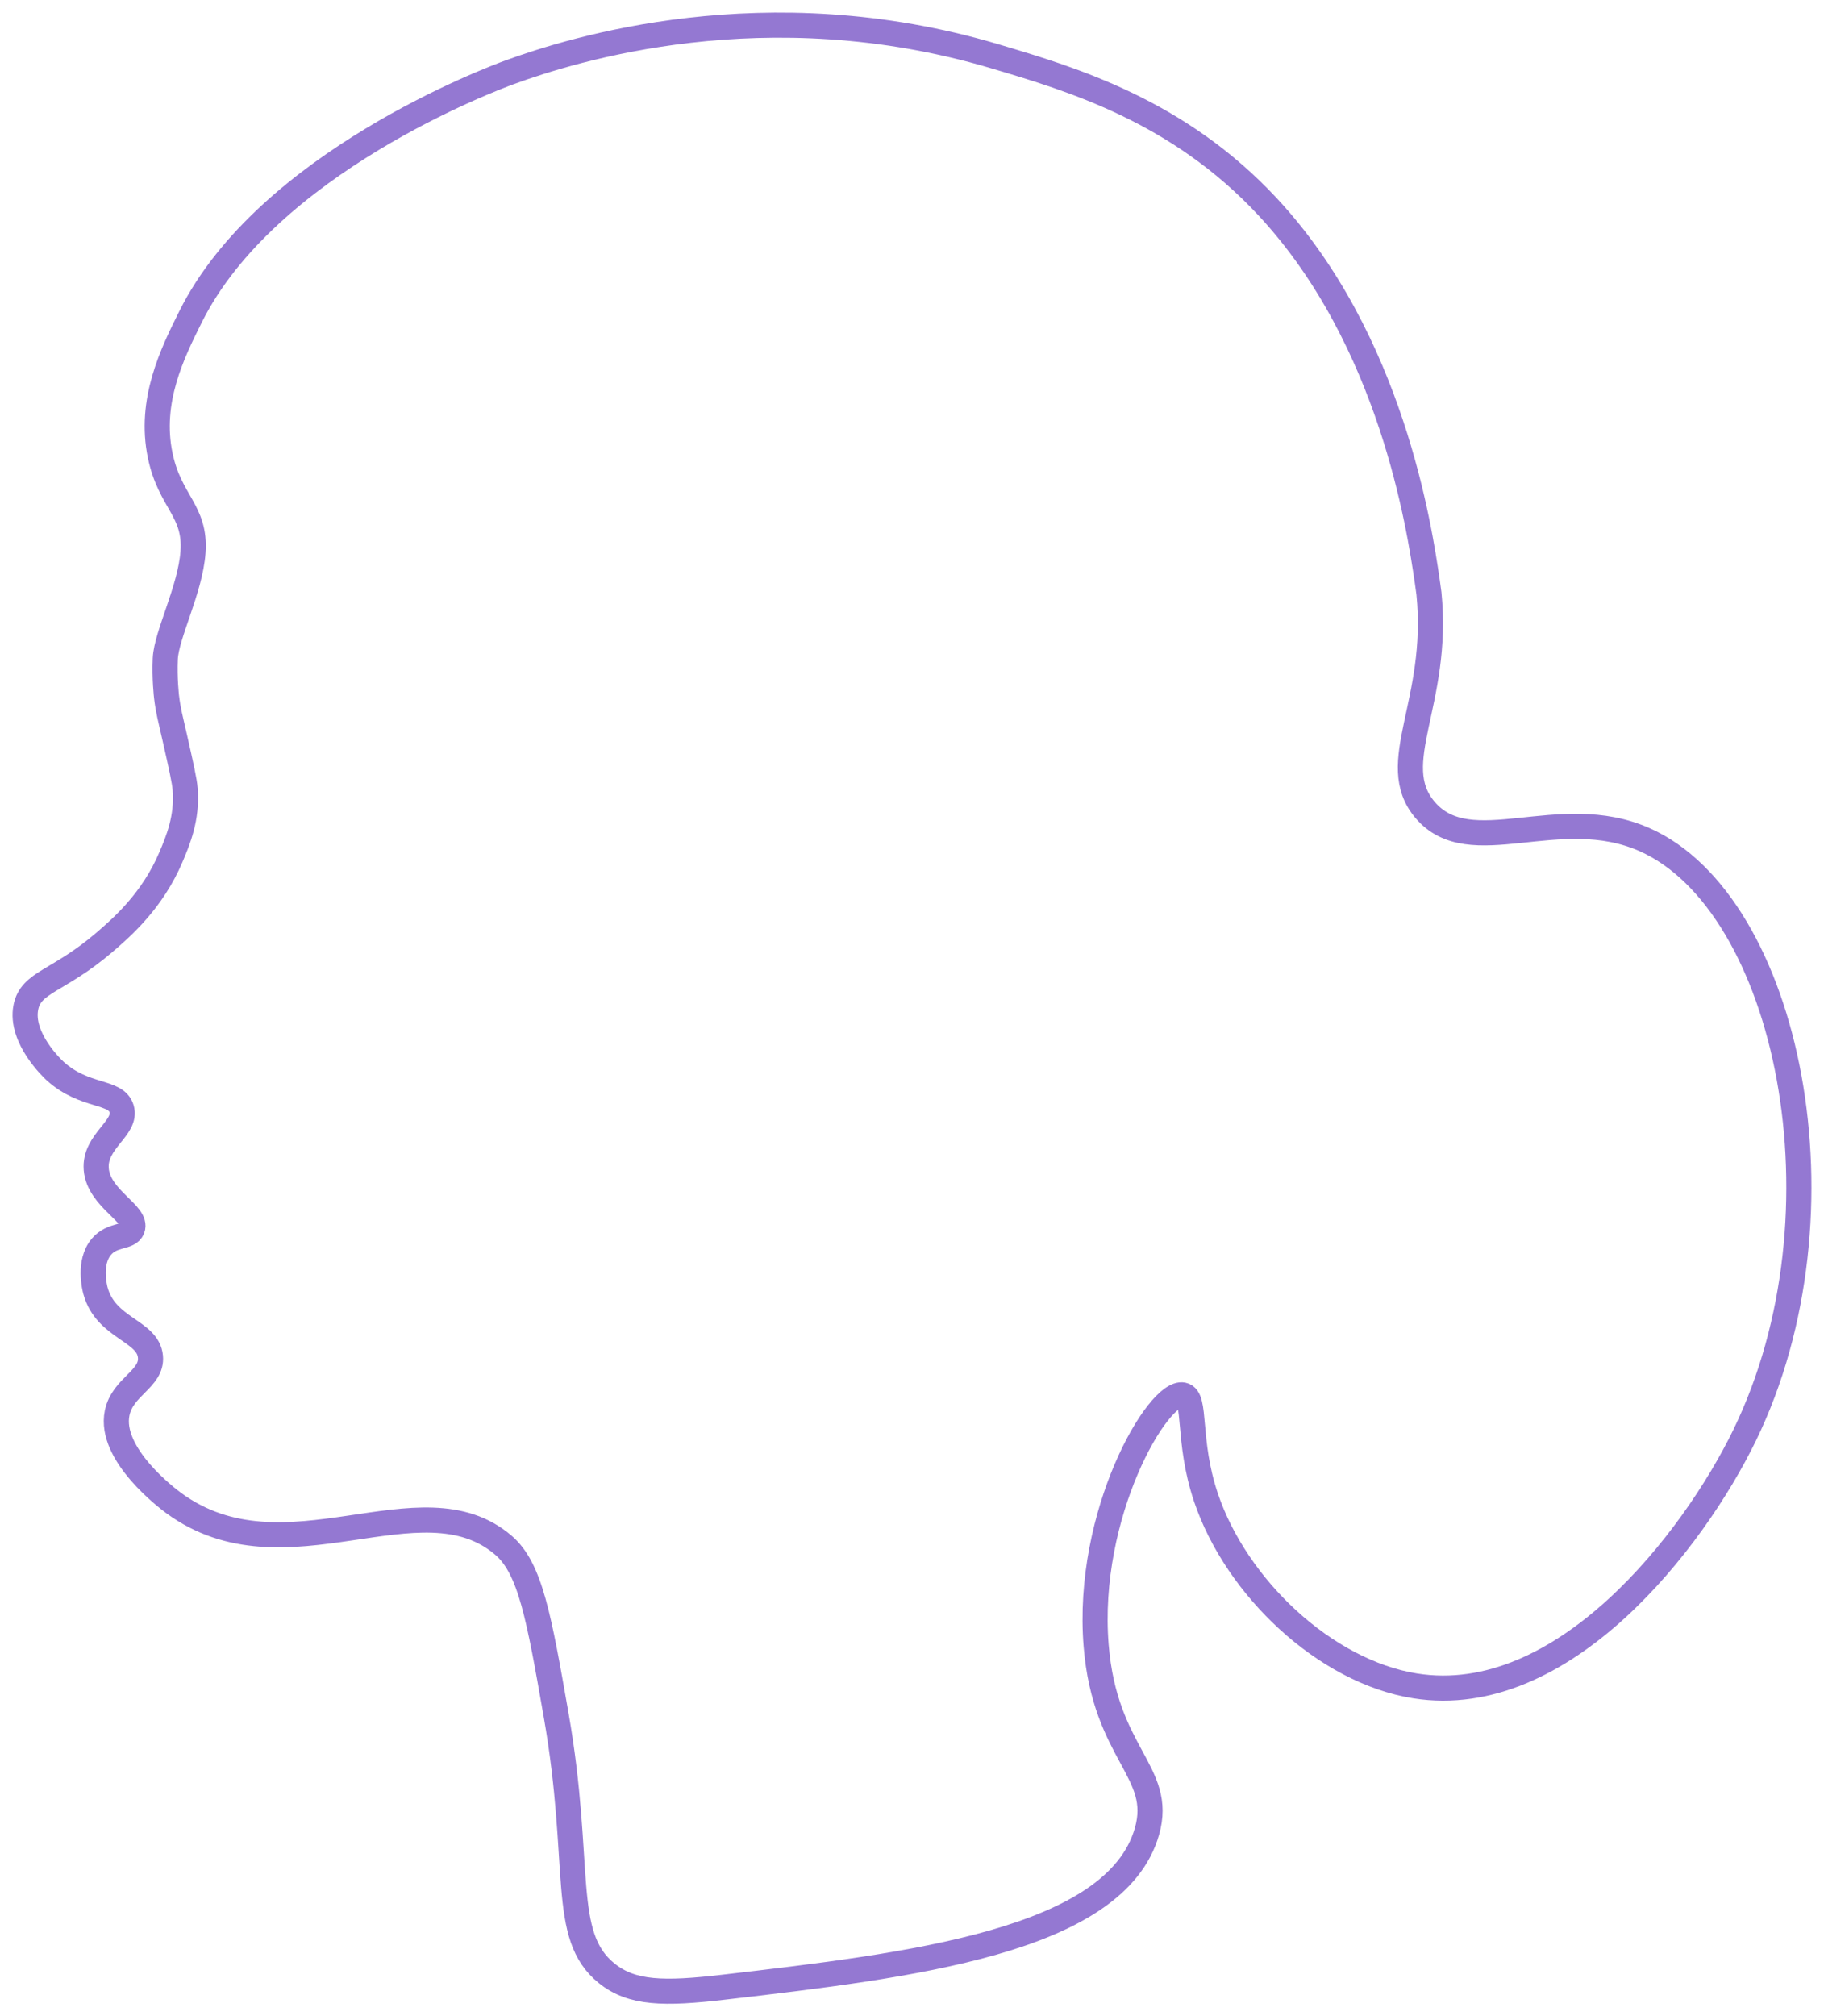 <svg width="581" height="642" viewBox="0 0 581 642" fill="none" xmlns="http://www.w3.org/2000/svg">
<g filter="url(#filter0_d_244_506)">
<path d="M61.477 171.84C60.608 183.739 53.005 198.079 52.651 205.707C52.359 211.964 53.048 217.849 53.048 217.849C53.57 222.288 54.271 224.685 55.667 230.856C57.734 240.003 58.764 244.573 58.982 247.338C59.702 256.51 56.66 263.689 54.463 268.863C48.592 282.705 39.004 291.111 33.331 295.98C18.579 308.639 9.84 308.533 8.233 316.733C6.315 326.521 16.86 336.372 17.517 336.976C26.926 345.556 36.962 343.103 38.724 349.006C40.574 355.189 29.949 359.267 30.656 368.246C31.401 377.735 44 382.511 42.163 387.256C41.002 390.244 35.863 388.75 32.301 392.953C28.056 397.965 30.197 406.191 30.414 406.988C33.741 419.111 47.159 419.59 47.922 427.959C48.574 435.095 39.041 437.411 37.309 445.91C34.622 459.104 53.588 473.295 55.339 474.577C90.863 500.58 133.991 465.368 160.38 488.021C168.957 495.387 171.688 510.935 177.143 542.036C185.578 590.124 178.229 612.248 193.273 624.321C201.292 630.759 211.427 630.94 230.672 628.704C289.614 621.849 355.344 614.203 365.349 579.103C370.767 560.094 351.987 554.614 349.163 520C345.725 477.878 368.992 438.594 376.806 440.151C381.243 441.035 378.004 454.565 384.117 472.753C393.749 501.427 422.093 528.213 450.748 532.784C497.922 540.305 539.367 486.564 555.696 453.033C590.327 381.926 569.524 283.577 523.851 263.346C496.444 251.204 468.33 270.856 453.919 253.869C441.314 239.013 458.667 219.735 455.16 184.929C455.16 184.929 454.943 183.241 454.608 180.937C452.15 164.306 443.294 104.3 403.791 61.86C375.354 31.312 341.672 21.287 316.909 13.928C243.805 -7.816 181.934 11.904 162.49 18.959C156.737 21.044 85.098 47.862 60.676 96.909C54.978 108.354 47.394 123.584 51.031 141.037C54.122 155.869 62.451 158.565 61.477 171.84Z" fill="white"/>
<path d="M61.477 171.84C60.608 183.739 53.005 198.079 52.651 205.707C52.359 211.964 53.048 217.849 53.048 217.849C53.57 222.288 54.271 224.685 55.667 230.856C57.734 240.003 58.764 244.573 58.982 247.338C59.702 256.51 56.66 263.689 54.463 268.863C48.592 282.705 39.004 291.111 33.331 295.98C18.579 308.639 9.84 308.533 8.233 316.733C6.315 326.521 16.86 336.372 17.517 336.976C26.926 345.556 36.962 343.103 38.724 349.006C40.574 355.189 29.949 359.267 30.656 368.246C31.401 377.735 44 382.511 42.163 387.256C41.002 390.244 35.863 388.75 32.301 392.953C28.056 397.965 30.197 406.191 30.414 406.988C33.741 419.111 47.159 419.59 47.922 427.959C48.574 435.095 39.041 437.411 37.309 445.91C34.622 459.104 53.588 473.295 55.339 474.577C90.863 500.58 133.991 465.368 160.38 488.021C168.957 495.387 171.688 510.935 177.143 542.036C185.578 590.124 178.229 612.248 193.273 624.321C201.292 630.759 211.427 630.94 230.672 628.704C289.614 621.849 355.344 614.203 365.349 579.103C370.767 560.094 351.987 554.614 349.163 520C345.725 477.878 368.992 438.594 376.806 440.151C381.243 441.035 378.004 454.565 384.117 472.753C393.749 501.427 422.093 528.213 450.748 532.784C497.922 540.305 539.367 486.564 555.696 453.033C590.327 381.926 569.524 283.577 523.851 263.346C496.444 251.204 468.33 270.856 453.919 253.869C441.314 239.013 458.667 219.735 455.16 184.929C455.16 184.929 454.943 183.241 454.608 180.937C452.15 164.306 443.294 104.3 403.791 61.86C375.354 31.312 341.672 21.287 316.909 13.928C243.805 -7.816 181.934 11.904 162.49 18.959C156.737 21.044 85.098 47.862 60.676 96.909C54.978 108.354 47.394 123.584 51.031 141.037C54.122 155.869 62.451 158.565 61.477 171.84Z" stroke="#9478D2" stroke-width="8" stroke-miterlimit="10" stroke-linejoin="bevel"/>
</g>
<defs>
<filter id="filter0_d_244_506" x="-0.001" y="-0" width="581.001" height="642.005" filterUnits="userSpaceOnUse" color-interpolation-filters="sRGB">
<feFlood flood-opacity="0" result="BackgroundImageFix"/>
<feColorMatrix in="SourceAlpha" type="matrix" values="0 0 0 0 0 0 0 0 0 0 0 0 0 0 0 0 0 0 127 0" result="hardAlpha"/>
<feOffset dy="4"/>
<feGaussianBlur stdDeviation="2"/>
<feComposite in2="hardAlpha" operator="out"/>
<feColorMatrix type="matrix" values="0 0 0 0 0 0 0 0 0 0 0 0 0 0 0 0 0 0 0.25 0"/>
<feBlend mode="normal" in2="BackgroundImageFix" result="effect1_dropShadow_244_506"/>
<feBlend mode="normal" in="SourceGraphic" in2="effect1_dropShadow_244_506" result="shape"/>
</filter>
</defs>
</svg>
